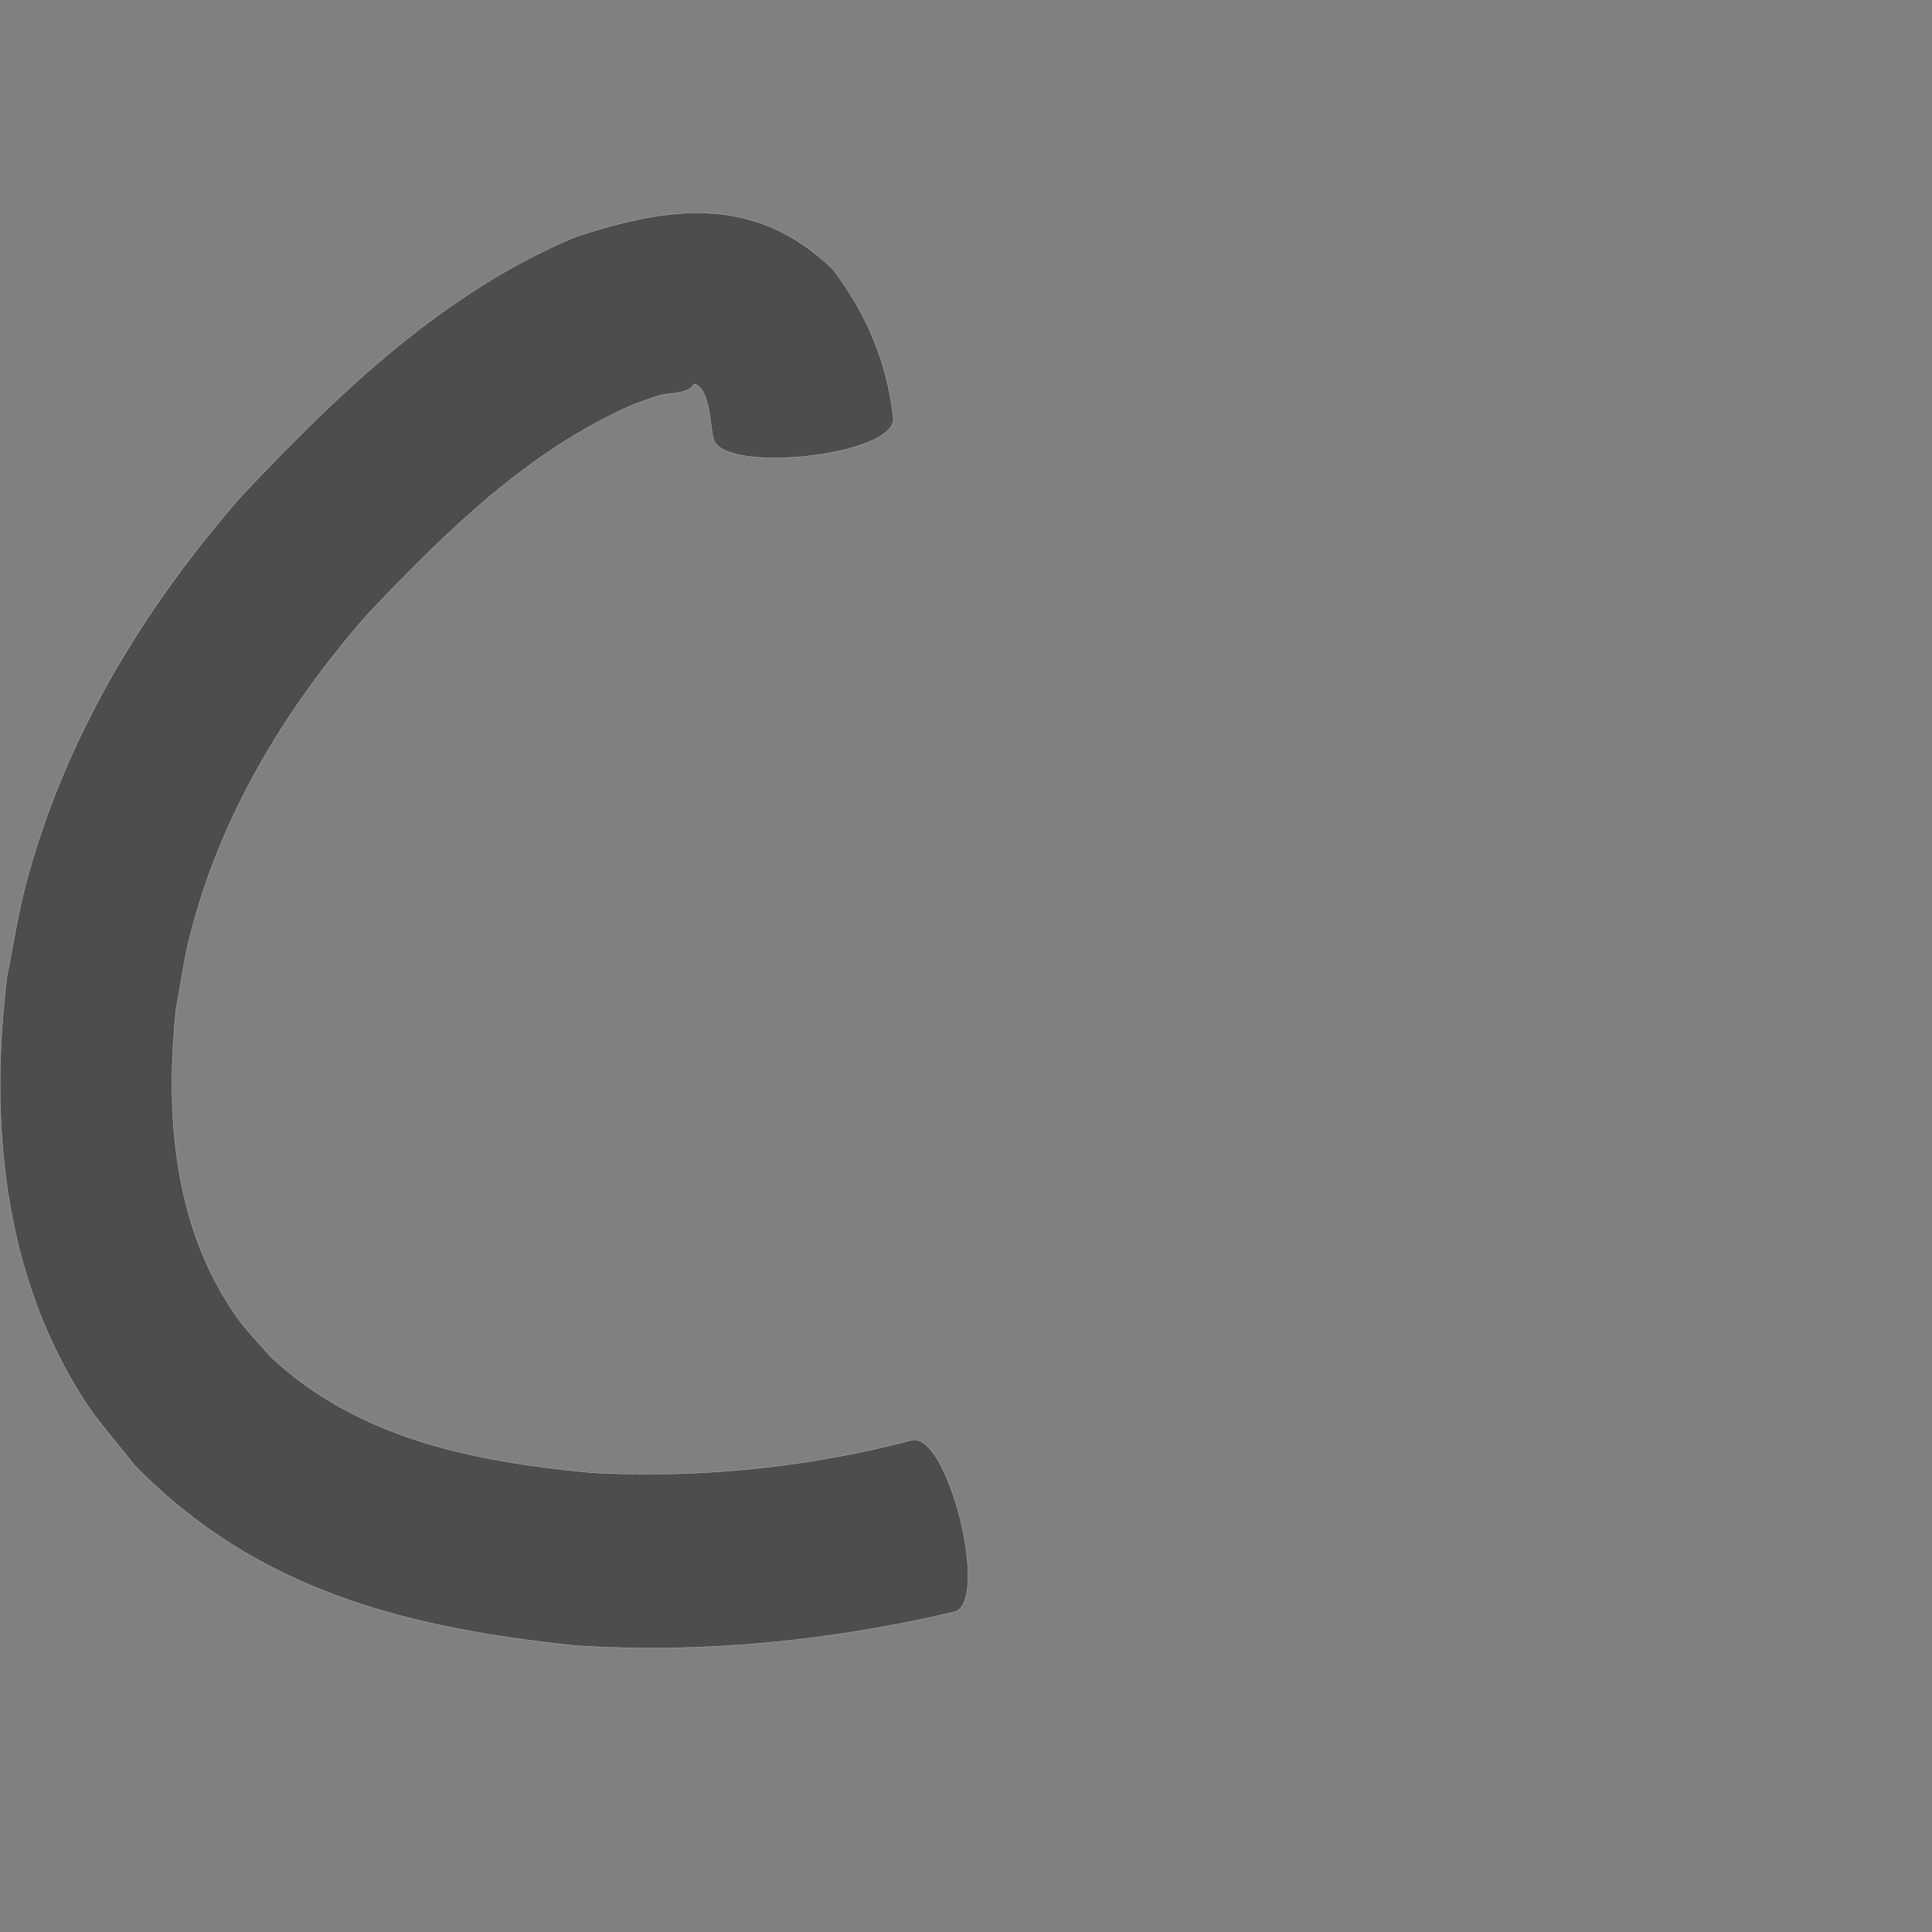 <?xml version="1.0" encoding="UTF-8" standalone="no"?>
<!-- Created with Inkscape (http://www.inkscape.org/) -->

<svg
   xmlns:dc="http://purl.org/dc/elements/1.1/"
   xmlns:cc="http://creativecommons.org/ns#"
   xmlns:rdf="http://www.w3.org/1999/02/22-rdf-syntax-ns#"
   xmlns:svg="http://www.w3.org/2000/svg"
   xmlns="http://www.w3.org/2000/svg"
   xmlns:sodipodi="http://sodipodi.sourceforge.net/DTD/sodipodi-0.dtd"
   xmlns:inkscape="http://www.inkscape.org/namespaces/inkscape"
   version="1.0"
   width="1000"
   height="1000"
   id="svg5496"
   sodipodi:version="0.32"
   inkscape:version="0.48.0 r9654"
   sodipodi:docname="A.svg"
   inkscape:output_extension="org.inkscape.output.svg.inkscape">
  <rect width="100%" height="100%" fill="#808080" stroke="none"/>
  <sodipodi:namedview
     inkscape:window-height="618"
     inkscape:window-width="691"
     inkscape:pageshadow="2"
     inkscape:pageopacity="0.0"
     borderopacity="1.0"
     bordercolor="#666666"
     pagecolor="#ffffff"
     id="base"
     showgrid="false"
     showguides="true"
     inkscape:guide-bbox="true"
     inkscape:zoom="0.80521746"
     inkscape:cx="277.34892"
     inkscape:cy="367.9218"
     inkscape:window-x="6"
     inkscape:window-y="128"
     inkscape:current-layer="svg5496"
     inkscape:window-maximized="0">
    <sodipodi:guide
       orientation="horizontal"
       position="200"
       id="guide5596" />
  </sodipodi:namedview>
  <defs
     id="defs5498" />
  <path
     style="fill:#4d4d4d;fill-opacity:1;stroke:#f9f9f9;stroke-width:0.1;stroke-miterlimit:4;stroke-dasharray:none"
     id="path4448"
     d="m 369.105,226.248 c -1.732,-6.475 -1.515,-25.338 -9.883,-27.557 -2.276,5.409 -13.388,4.578 -18.269,6.075 -4.561,1.399 -8.997,3.176 -13.496,4.764 -54.358,23.914 -97.059,66.096 -137.315,108.552 -42.48,48.424 -76.343,104.326 -92.034,167.277 -3.042,12.205 -4.665,24.722 -6.997,37.082 -5.619,54.583 -1.292,112.461 31.147,158.82 5.224,7.465 11.781,13.902 17.672,20.854 45.878,43.025 106.14,54.444 166.562,60.187 55.734,2.904 111.491,-2.706 165.422,-16.842 18.857,-4.651 40.784,84.243 21.926,88.894 l 0,0 c -64.302,15.084 -130.29,21.672 -196.348,17.385 -87.07,-9.156 -164.591,-28.384 -227.88,-93.333 -8.792,-11.39 -18.624,-22.049 -26.377,-34.169 C 1.468,658.94 -5.585,580.405 3.642,505.209 c 3.178,-15.614 5.487,-31.43 9.535,-46.842 19.89,-75.721 60.645,-143.288 111.958,-201.775 50.427,-53.427 104.369,-105.463 173.244,-134.191 49.037,-15.874 92.148,-21.653 132.524,16.734 17.467,23.031 28.323,48.211 31.452,77.193 2.104,19.781 -91.146,29.701 -93.25,9.92 z"
     inkscape:connector-curvature="0" />
</svg>
